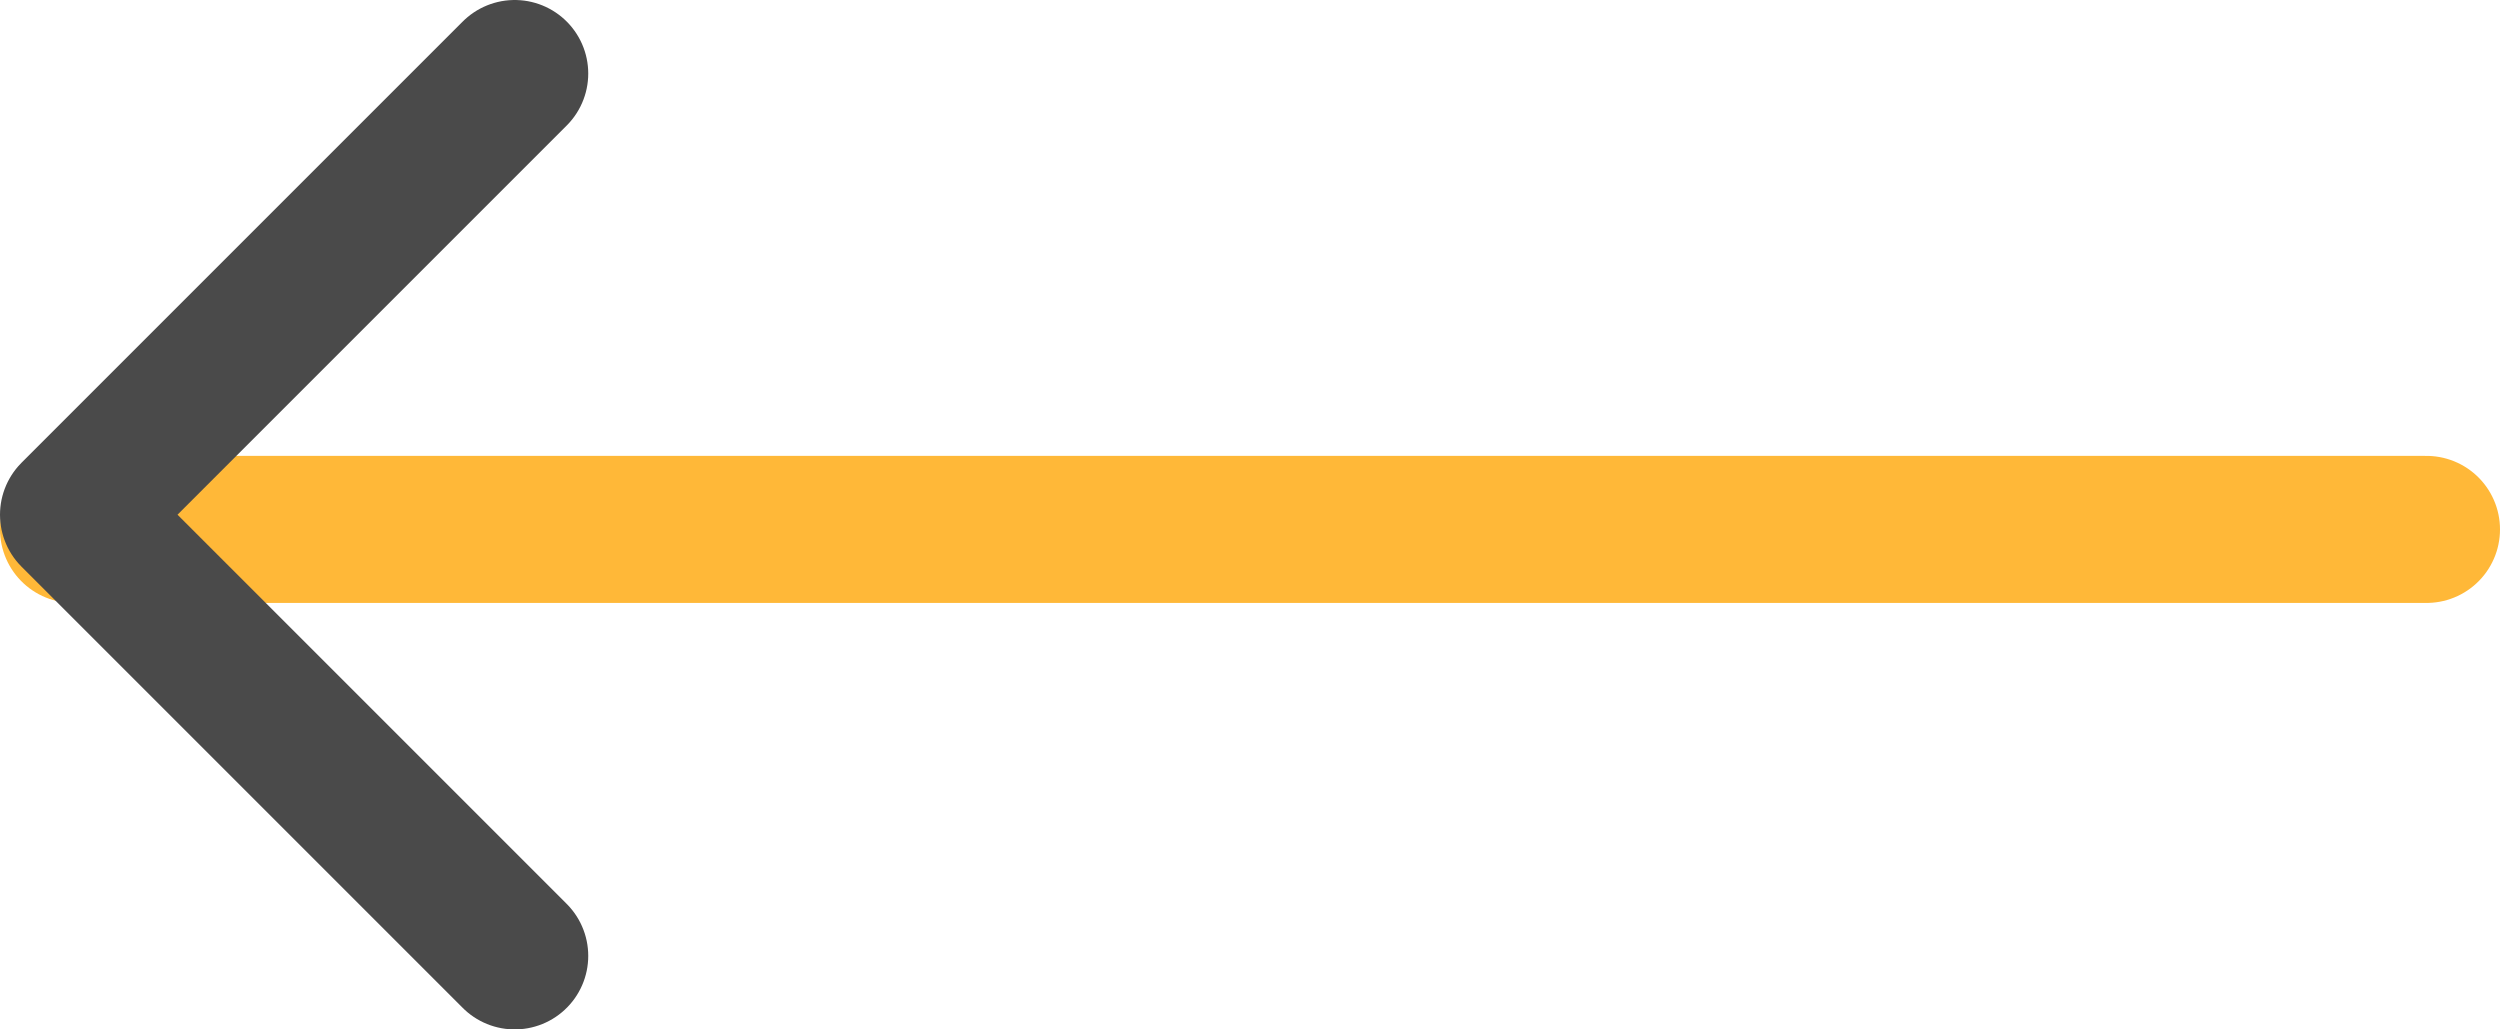 <svg width="34" height="14" viewBox="0 0 34 14" fill="none" xmlns="http://www.w3.org/2000/svg">
<path d="M1 7.2L33 7.2" stroke="#FFB838" stroke-width="2" stroke-linecap="round" stroke-linejoin="round"/>
<path d="M7 13L1 7L7 1" stroke="#4A4A4A" stroke-width="2" stroke-linecap="round" stroke-linejoin="round"/>
</svg>
